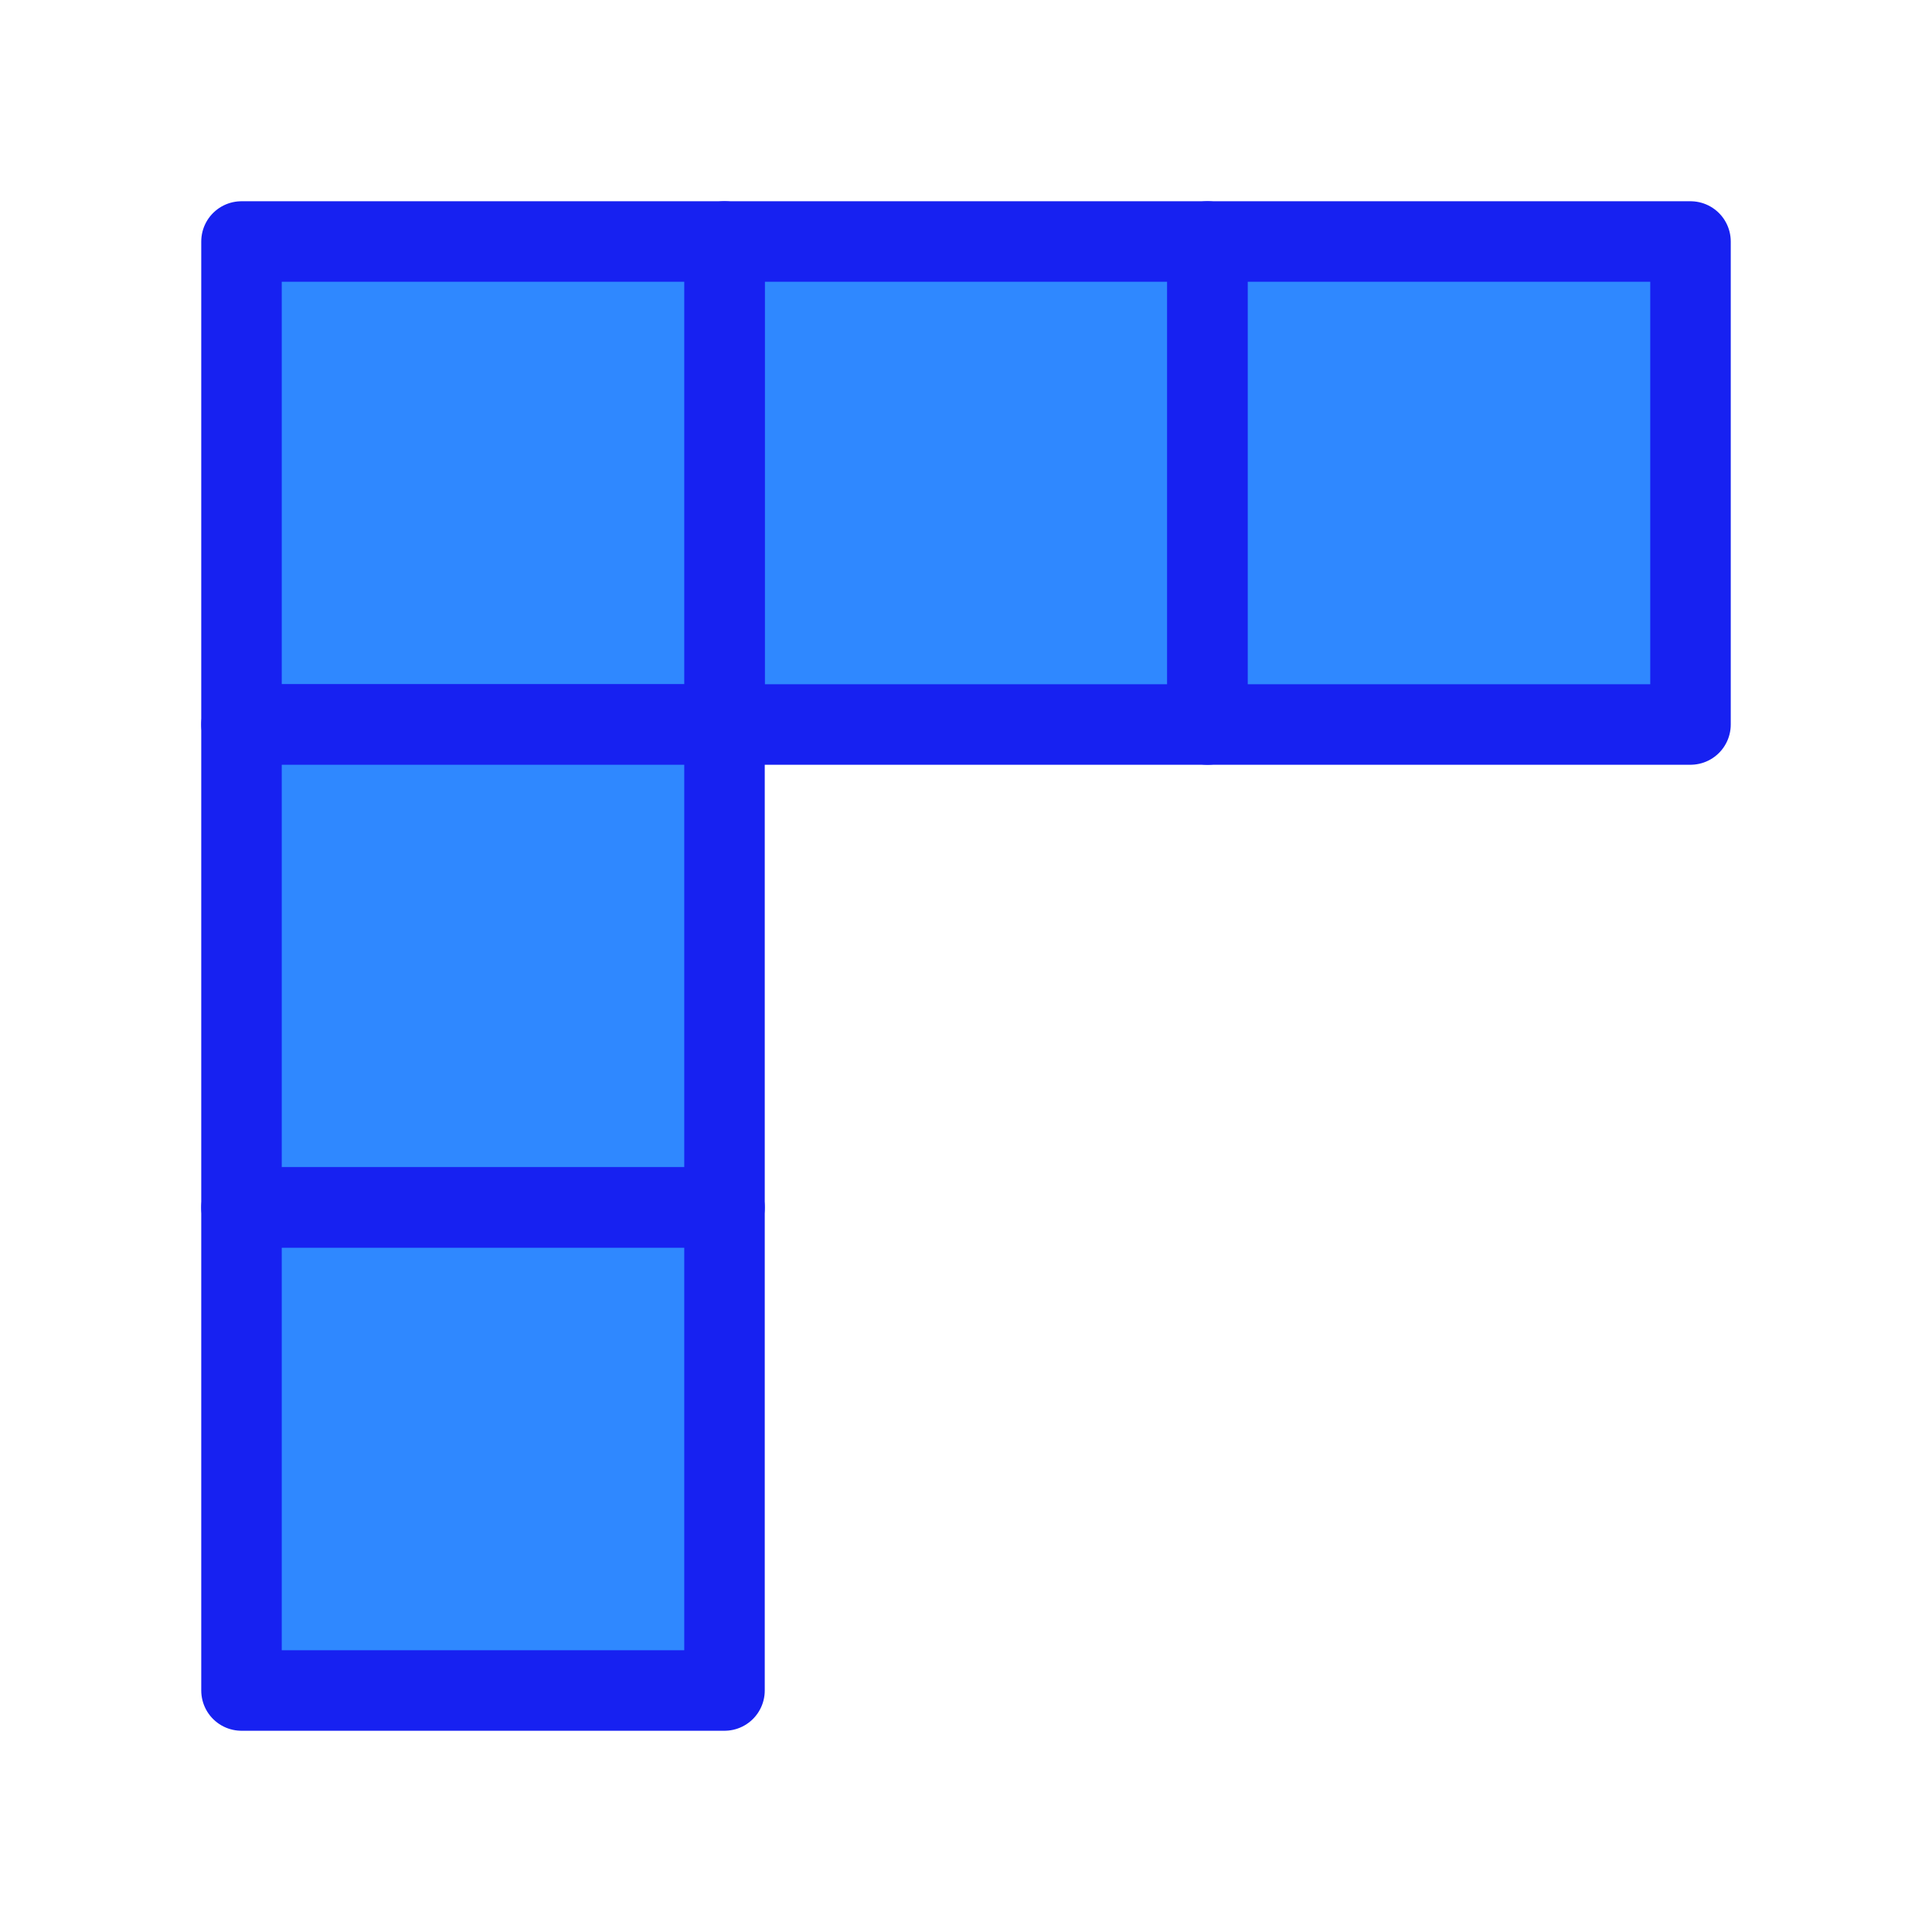 <?xml version="1.0" encoding="UTF-8"?><svg width="24" height="24" viewBox="0 0 48 48" fill="none" xmlns="http://www.w3.org/2000/svg"><path d="M18 6H30V18H18V6Z" fill="#2F88FF" stroke="#1721F1" stroke-width="2" stroke-linecap="round" stroke-linejoin="round"/><path d="M30 6H42V18H30V6Z" fill="#2F88FF" stroke="#1721F1" stroke-width="2" stroke-linecap="round" stroke-linejoin="round"/><path d="M6 6H18V18H6V6Z" fill="#2F88FF" stroke="#1721F1" stroke-width="2" stroke-linecap="round" stroke-linejoin="round"/><path d="M6 18H18V30H6V18Z" fill="#2F88FF" stroke="#1721F1" stroke-width="2" stroke-linecap="round" stroke-linejoin="round"/><path d="M6 30H18V42H6V30Z" fill="#2F88FF" stroke="#1721F1" stroke-width="2" stroke-linecap="round" stroke-linejoin="round"/></svg>
